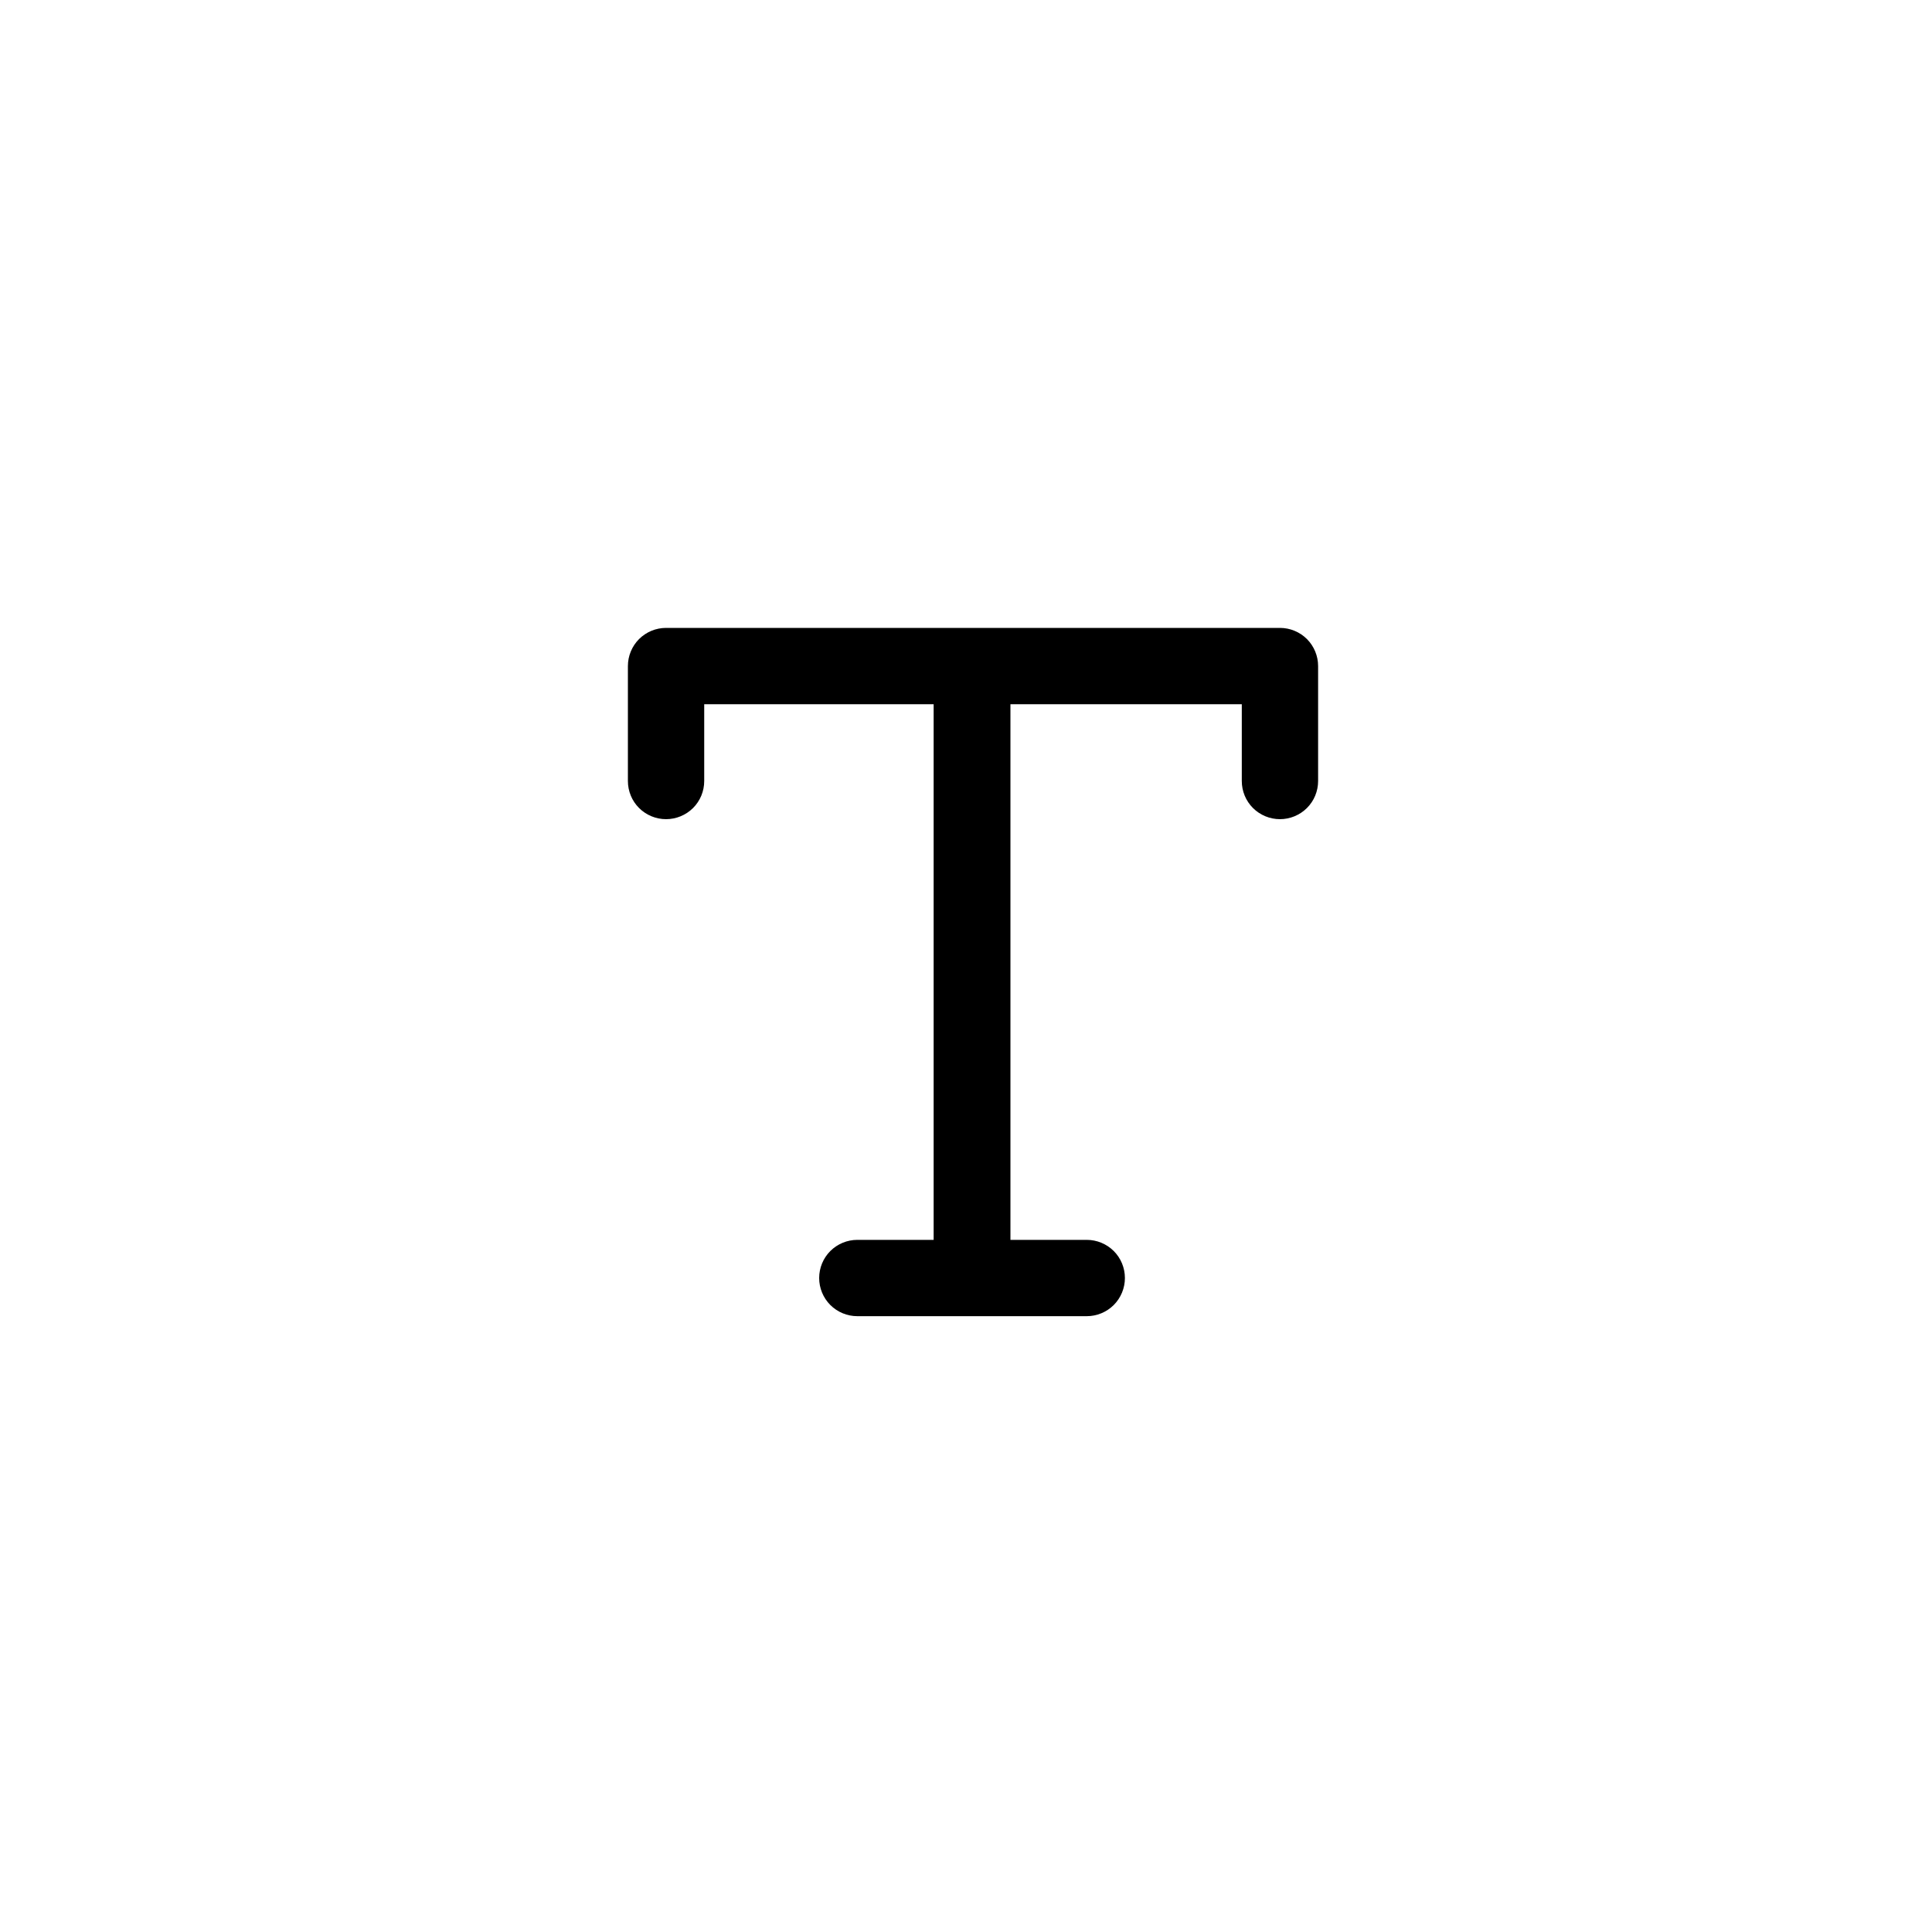 <svg viewBox="0 0 40 40" fill="none" xmlns="http://www.w3.org/2000/svg">
<path fill-rule="evenodd" clip-rule="evenodd" d="M20.92 25.67H22.5C22.709 25.67 22.91 25.753 23.059 25.901C23.207 26.049 23.29 26.25 23.29 26.46C23.29 26.669 23.207 26.87 23.059 27.019C22.91 27.167 22.709 27.25 22.5 27.25H17.75C17.541 27.25 17.34 27.167 17.191 27.019C17.043 26.87 16.96 26.669 16.96 26.46C16.96 26.25 17.043 26.049 17.191 25.901C17.34 25.753 17.541 25.67 17.75 25.67H19.33V14.58H14.58V16.17C14.58 16.38 14.497 16.581 14.349 16.729C14.2 16.877 13.999 16.96 13.79 16.96C13.581 16.96 13.38 16.877 13.231 16.729C13.083 16.581 13 16.38 13 16.17V13.79C13 13.581 13.083 13.38 13.231 13.231C13.38 13.083 13.581 13 13.79 13H26.5C26.709 13 26.91 13.083 27.059 13.231C27.207 13.38 27.29 13.581 27.29 13.79V16.17C27.29 16.38 27.207 16.581 27.059 16.729C26.91 16.877 26.709 16.96 26.5 16.96C26.291 16.96 26.09 16.877 25.941 16.729C25.793 16.581 25.71 16.38 25.71 16.17V14.58H20.92V25.67Z" fill="currentColor"/>
</svg>
